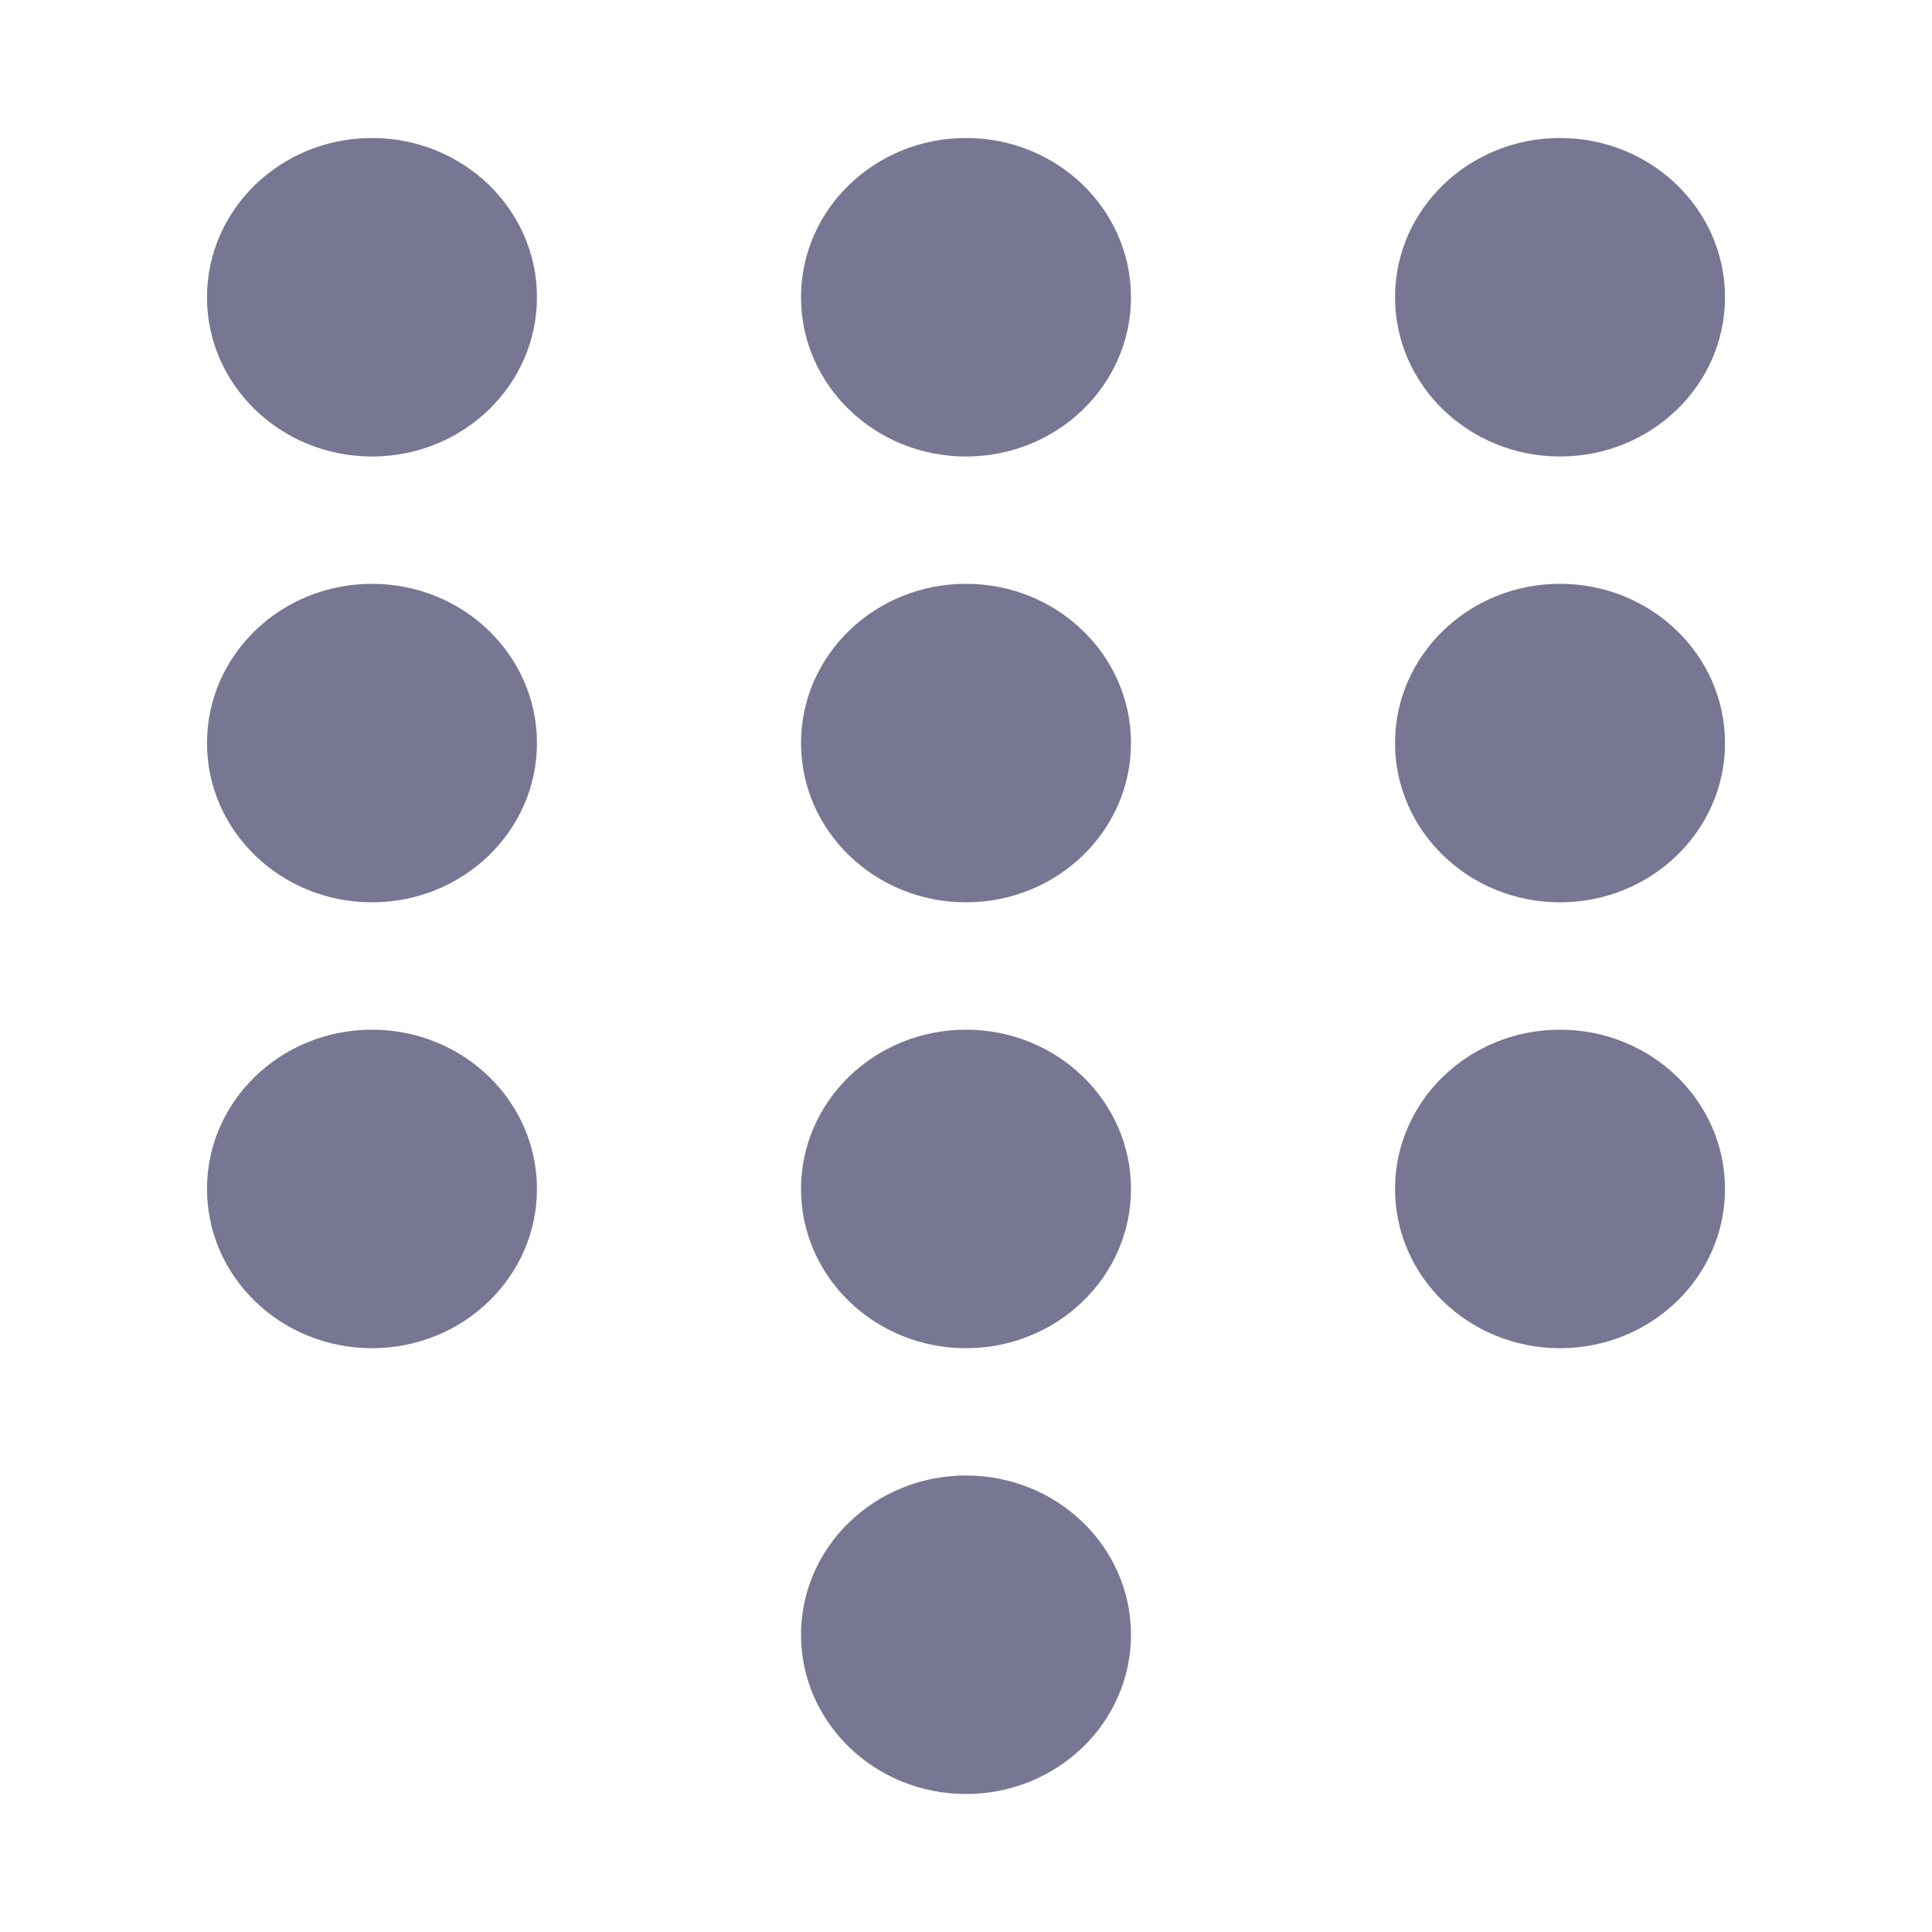 <svg width="28" height="28" viewBox="0 0 28 28" fill="none" xmlns="http://www.w3.org/2000/svg">
<ellipse cx="5.391" cy="4.308" rx="2.391" ry="2.308" fill="#777794"/>
<ellipse cx="5.391" cy="10.769" rx="2.391" ry="2.308" fill="#777794"/>
<ellipse cx="5.391" cy="17.231" rx="2.391" ry="2.308" fill="#777794"/>
<ellipse cx="14" cy="4.308" rx="2.391" ry="2.308" fill="#777794"/>
<ellipse cx="14" cy="10.769" rx="2.391" ry="2.308" fill="#777794"/>
<ellipse cx="14" cy="17.231" rx="2.391" ry="2.308" fill="#777794"/>
<ellipse cx="14" cy="23.692" rx="2.391" ry="2.308" fill="#777794"/>
<ellipse cx="22.609" cy="4.308" rx="2.391" ry="2.308" fill="#777794"/>
<ellipse cx="22.609" cy="10.769" rx="2.391" ry="2.308" fill="#777794"/>
<ellipse cx="22.609" cy="17.231" rx="2.391" ry="2.308" fill="#777794"/>
</svg>
